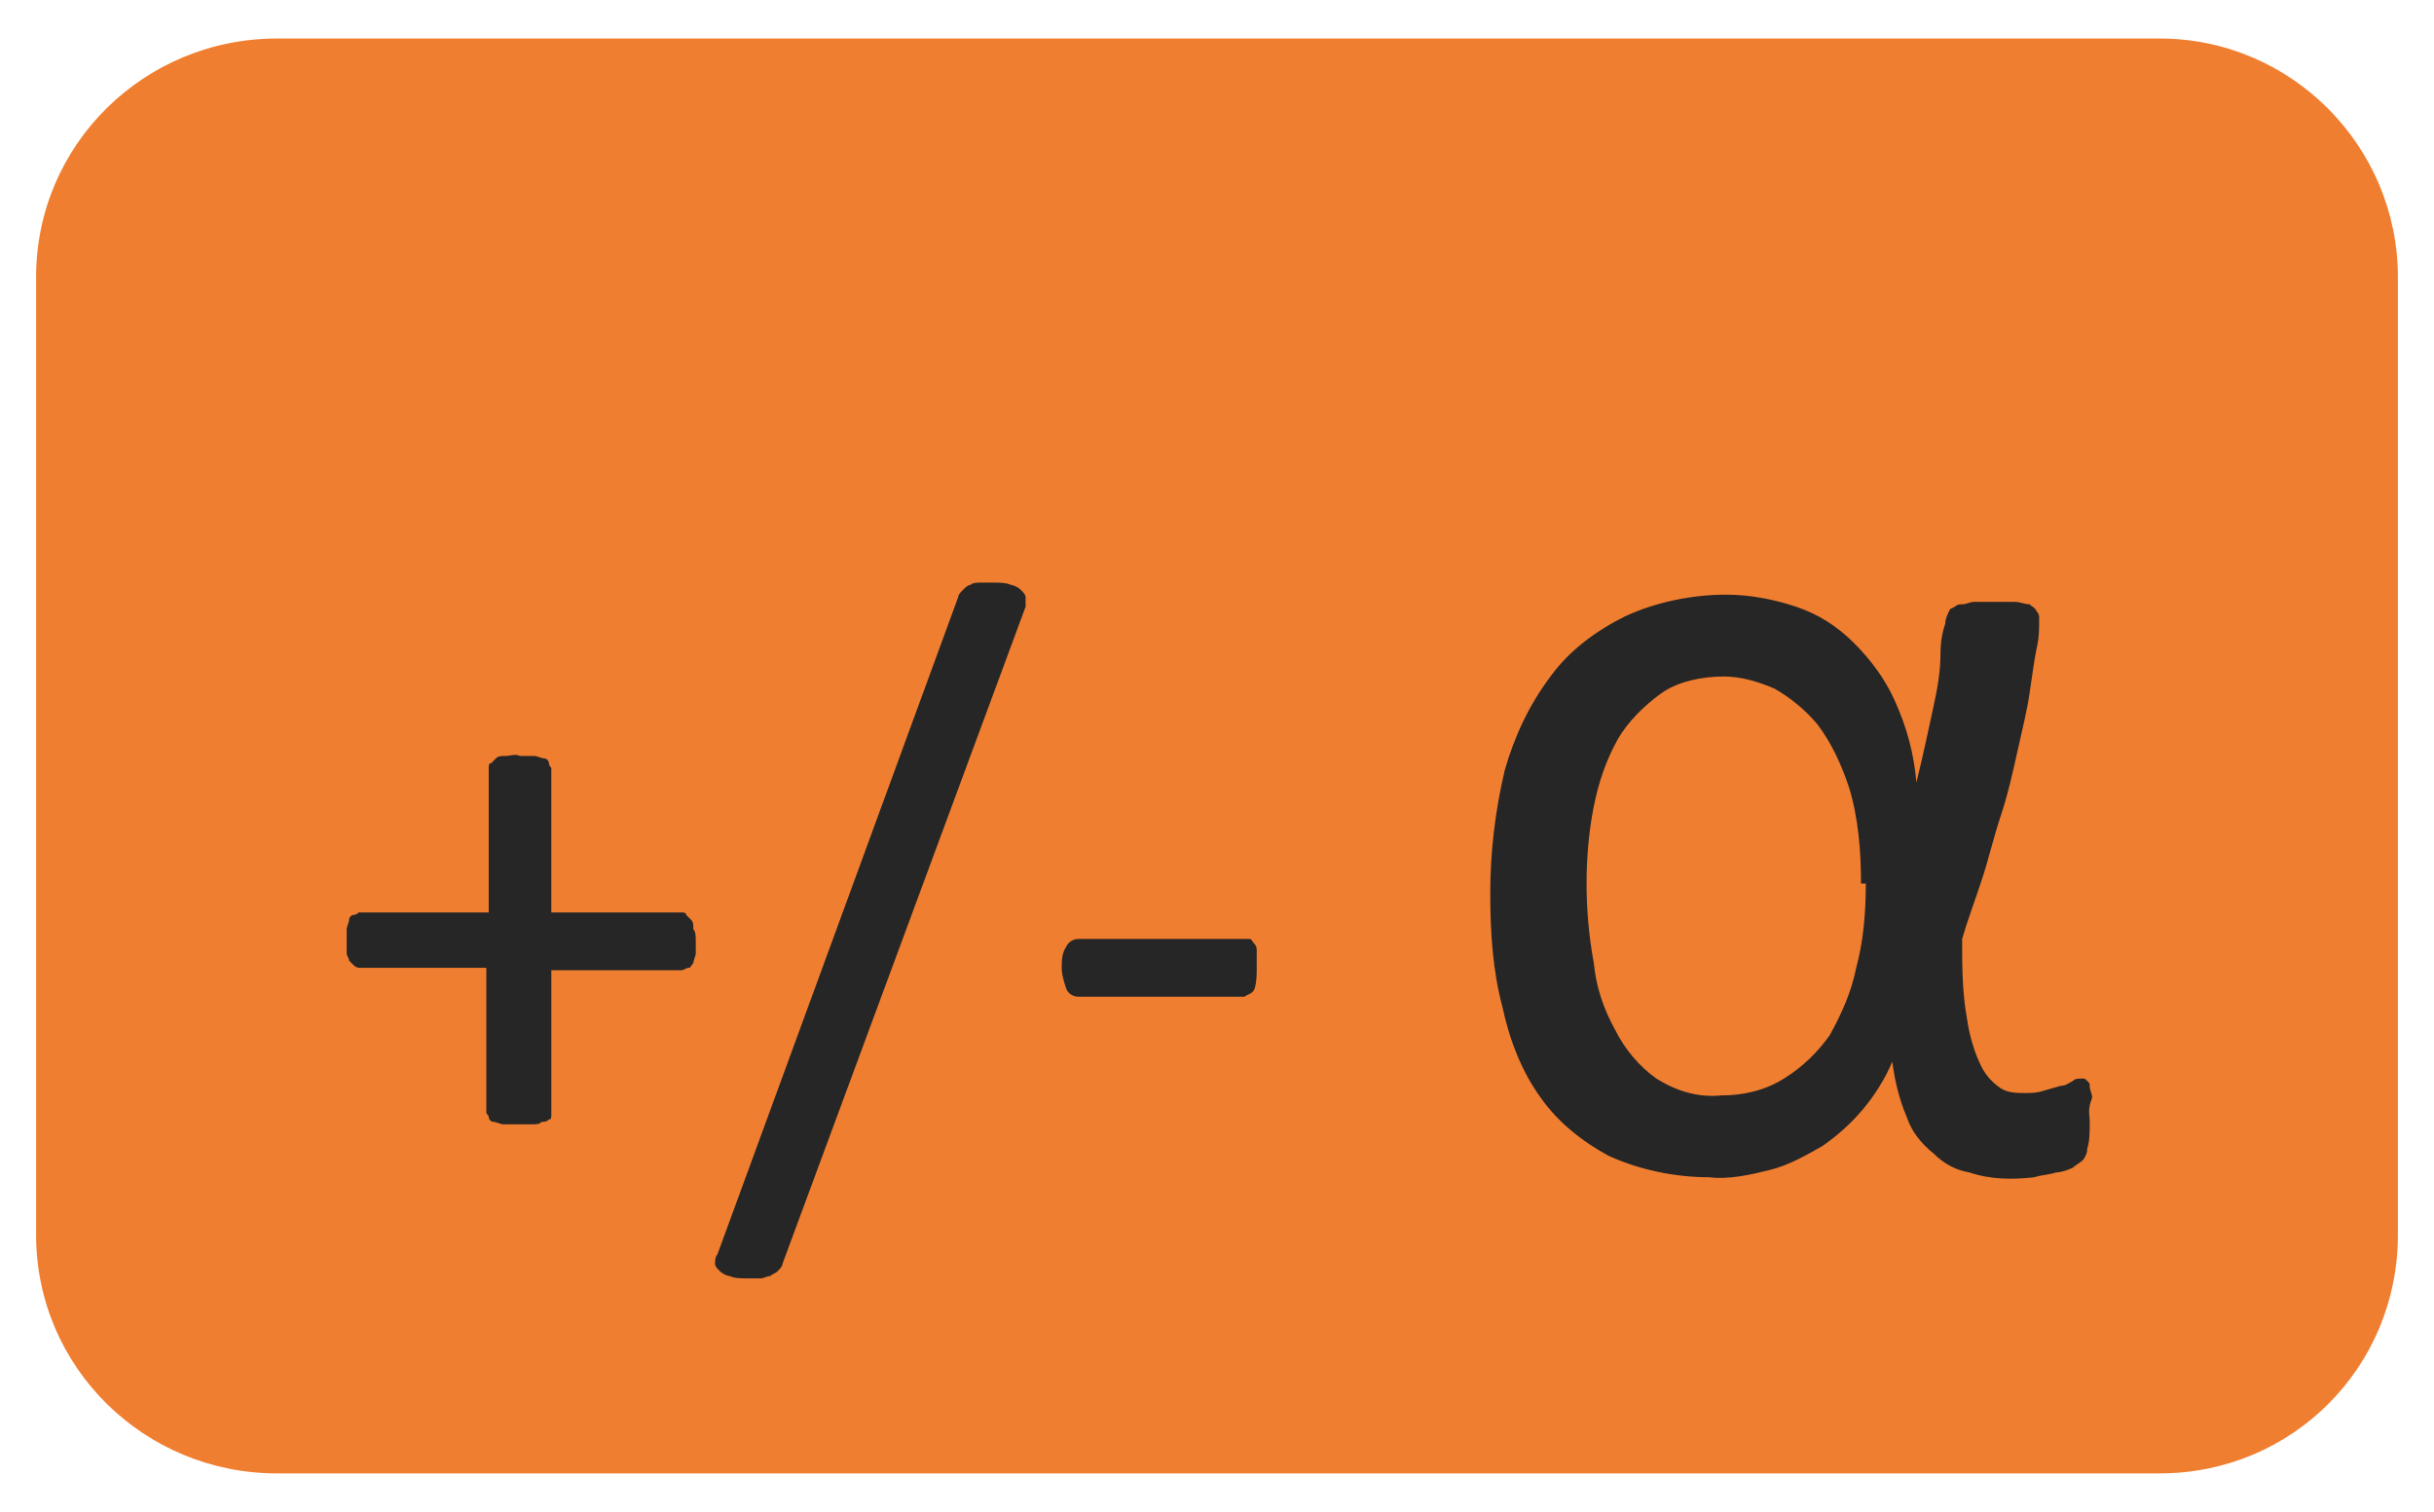 <?xml version="1.0" encoding="utf-8"?>
<!-- Generator: Adobe Illustrator 22.0.1, SVG Export Plug-In . SVG Version: 6.00 Build 0)  -->
<svg version="1.1" id="Ebene_1" xmlns="http://www.w3.org/2000/svg" xmlns:xlink="http://www.w3.org/1999/xlink" x="0px" y="0px"
	 viewBox="0 0 101.1 62.8" style="enable-background:new 0 0 101.1 62.8;" xml:space="preserve">
<style type="text/css">
	.st0{fill:#F07E30;}
	.st1{fill:#262626;}
</style>
<title>Inc</title>
<path class="st0" d="M1.5,11.5C1.5,6,6,1.6,11.5,1.6c0,0,0,0,0.1,0h78.1c5.5,0,9.9,4.5,9.9,9.9v39.8c0,5.5-4.4,9.9-9.9,9.9
	c0,0,0,0,0,0H11.5c-5.5,0-10-4.4-10-9.9c0,0,0,0,0-0.1V11.5z"/>
<path class="st1" d="M86.8,46.6c0,0.4,0,0.8-0.1,1.1c0,0.2-0.1,0.4-0.2,0.5c-0.1,0.1-0.3,0.2-0.4,0.3c-0.2,0.1-0.5,0.2-0.7,0.2
	c-0.3,0.1-0.6,0.1-0.9,0.2c-0.9,0.1-1.8,0.1-2.7-0.2c-0.6-0.1-1.1-0.4-1.5-0.8c-0.5-0.4-0.9-0.9-1.1-1.5c-0.3-0.7-0.5-1.5-0.6-2.3
	c-0.6,1.4-1.6,2.6-2.9,3.5c-0.7,0.4-1.4,0.8-2.2,1c-0.8,0.2-1.7,0.4-2.5,0.3c-1.4,0-2.9-0.3-4.2-0.9c-1.1-0.6-2.1-1.4-2.8-2.4
	c-0.8-1.1-1.3-2.4-1.6-3.8c-0.4-1.5-0.5-3.1-0.5-4.7c0-1.7,0.2-3.4,0.6-5.1c0.4-1.4,1-2.7,1.9-3.9c0.8-1.1,1.9-1.9,3.1-2.5
	c1.3-0.6,2.8-0.9,4.2-0.9c1,0,2,0.2,2.9,0.5c0.9,0.3,1.7,0.8,2.4,1.5c0.7,0.7,1.3,1.5,1.7,2.4c0.5,1.1,0.8,2.2,0.9,3.4
	c0.3-1.2,0.5-2.2,0.7-3.1s0.3-1.6,0.3-2.2s0.1-1,0.2-1.3c0-0.2,0.1-0.4,0.2-0.6l0.2-0.1c0.1-0.1,0.2-0.1,0.3-0.1
	c0.2,0,0.3-0.1,0.5-0.1c0.2,0,0.4,0,0.7,0c0.4,0,0.7,0,1,0c0.2,0,0.4,0.1,0.6,0.1c0.1,0.1,0.2,0.1,0.3,0.3c0.1,0.1,0.1,0.2,0.1,0.3
	c0,0.4,0,0.8-0.1,1.2c-0.1,0.5-0.2,1.2-0.3,1.9s-0.3,1.5-0.5,2.4c-0.2,0.9-0.4,1.8-0.7,2.7s-0.5,1.8-0.8,2.7s-0.6,1.7-0.8,2.4
	c0,1.1,0,2.2,0.2,3.3c0.1,0.7,0.3,1.4,0.6,2c0.2,0.4,0.5,0.7,0.8,0.9c0.3,0.2,0.7,0.2,1,0.2c0.3,0,0.5,0,0.8-0.1l0.7-0.2
	c0.2,0,0.3-0.1,0.5-0.2c0.1-0.1,0.2-0.1,0.4-0.1c0.1,0,0.1,0,0.2,0.1c0.1,0.1,0.1,0.1,0.1,0.2c0,0.2,0.1,0.3,0.1,0.5
	C86.7,46.1,86.8,46.3,86.8,46.6z M77.3,36.7c0-1.3-0.1-2.7-0.5-4c-0.3-0.9-0.7-1.8-1.3-2.6c-0.5-0.6-1.1-1.1-1.8-1.5
	c-0.7-0.3-1.4-0.5-2.1-0.5c-0.9,0-1.9,0.2-2.6,0.7c-0.7,0.5-1.4,1.2-1.8,1.9c-0.5,0.9-0.8,1.8-1,2.8c-0.2,1-0.3,2.1-0.3,3.2
	c0,1.1,0.1,2.2,0.3,3.3c0.1,1,0.4,1.9,0.9,2.8c0.4,0.8,1,1.5,1.7,2c0.8,0.5,1.7,0.8,2.7,0.7c0.9,0,1.8-0.2,2.6-0.7
	c0.8-0.5,1.4-1.1,1.9-1.8c0.5-0.9,0.9-1.8,1.1-2.8c0.3-1.1,0.4-2.3,0.4-3.5L77.3,36.7z"/>
<path class="st1" d="M28.9,39.1c0,0.2,0,0.4,0,0.5c0,0.1-0.1,0.3-0.1,0.4c-0.1,0.1-0.1,0.2-0.2,0.2c-0.1,0-0.2,0.1-0.3,0.1h-5.4v6
	c0,0.1,0,0.2-0.1,0.2c-0.1,0.1-0.2,0.1-0.3,0.1c-0.1,0.1-0.2,0.1-0.4,0.1c-0.2,0-0.4,0-0.6,0c-0.2,0-0.4,0-0.6,0
	c-0.1,0-0.3-0.1-0.4-0.1c-0.1,0-0.2-0.1-0.2-0.2c0-0.1-0.1-0.1-0.1-0.2v-6H15c-0.1,0-0.2,0-0.3-0.1c-0.1-0.1-0.1-0.1-0.2-0.2
	c0-0.1-0.1-0.2-0.1-0.3c0-0.2,0-0.4,0-0.5c0-0.2,0-0.3,0-0.5c0-0.1,0.1-0.3,0.1-0.4c0-0.1,0.1-0.2,0.2-0.2c0.1,0,0.2-0.1,0.2-0.1
	h5.4v-6c0-0.1,0-0.2,0.1-0.2c0.1-0.1,0.1-0.1,0.2-0.2c0.1-0.1,0.2-0.1,0.4-0.1c0.2,0,0.4-0.1,0.6,0c0.2,0,0.4,0,0.6,0
	c0.1,0,0.3,0.1,0.4,0.1c0.1,0,0.2,0.1,0.2,0.2c0,0.1,0.1,0.2,0.1,0.2v6h5.4c0.1,0,0.2,0,0.2,0.1c0.1,0.1,0.1,0.1,0.2,0.2
	c0.1,0.1,0.1,0.2,0.1,0.4C28.9,38.7,28.9,38.9,28.9,39.1z"/>
<path class="st1" d="M32.5,52.5c0,0.1-0.1,0.2-0.2,0.3c-0.1,0.1-0.2,0.1-0.3,0.2c-0.1,0-0.3,0.1-0.4,0.1c-0.2,0-0.4,0-0.6,0
	c-0.2,0-0.5,0-0.7-0.1c-0.1,0-0.3-0.1-0.4-0.2c-0.1-0.1-0.2-0.2-0.2-0.3c0-0.1,0-0.3,0.1-0.4l10-27.3c0-0.1,0.1-0.2,0.2-0.3
	c0.1-0.1,0.2-0.2,0.3-0.2c0.1-0.1,0.3-0.1,0.4-0.1h0.6c0.2,0,0.5,0,0.7,0.1c0.1,0,0.3,0.1,0.4,0.2c0.1,0.1,0.2,0.2,0.2,0.3
	c0,0.1,0,0.3,0,0.4L32.5,52.5z"/>
<path class="st1" d="M52.2,40.2c0,0.3,0,0.6-0.1,0.9c-0.1,0.2-0.3,0.2-0.4,0.3h-6.9c-0.2,0-0.4-0.1-0.5-0.3
	c-0.1-0.3-0.2-0.6-0.2-0.9c0-0.3,0-0.6,0.2-0.9c0.1-0.2,0.3-0.3,0.5-0.3h6.9c0.1,0,0.2,0,0.2,0c0.1,0,0.1,0.1,0.2,0.2
	c0.1,0.1,0.1,0.2,0.1,0.3C52.2,39.9,52.2,40,52.2,40.2z"/>
</svg>
